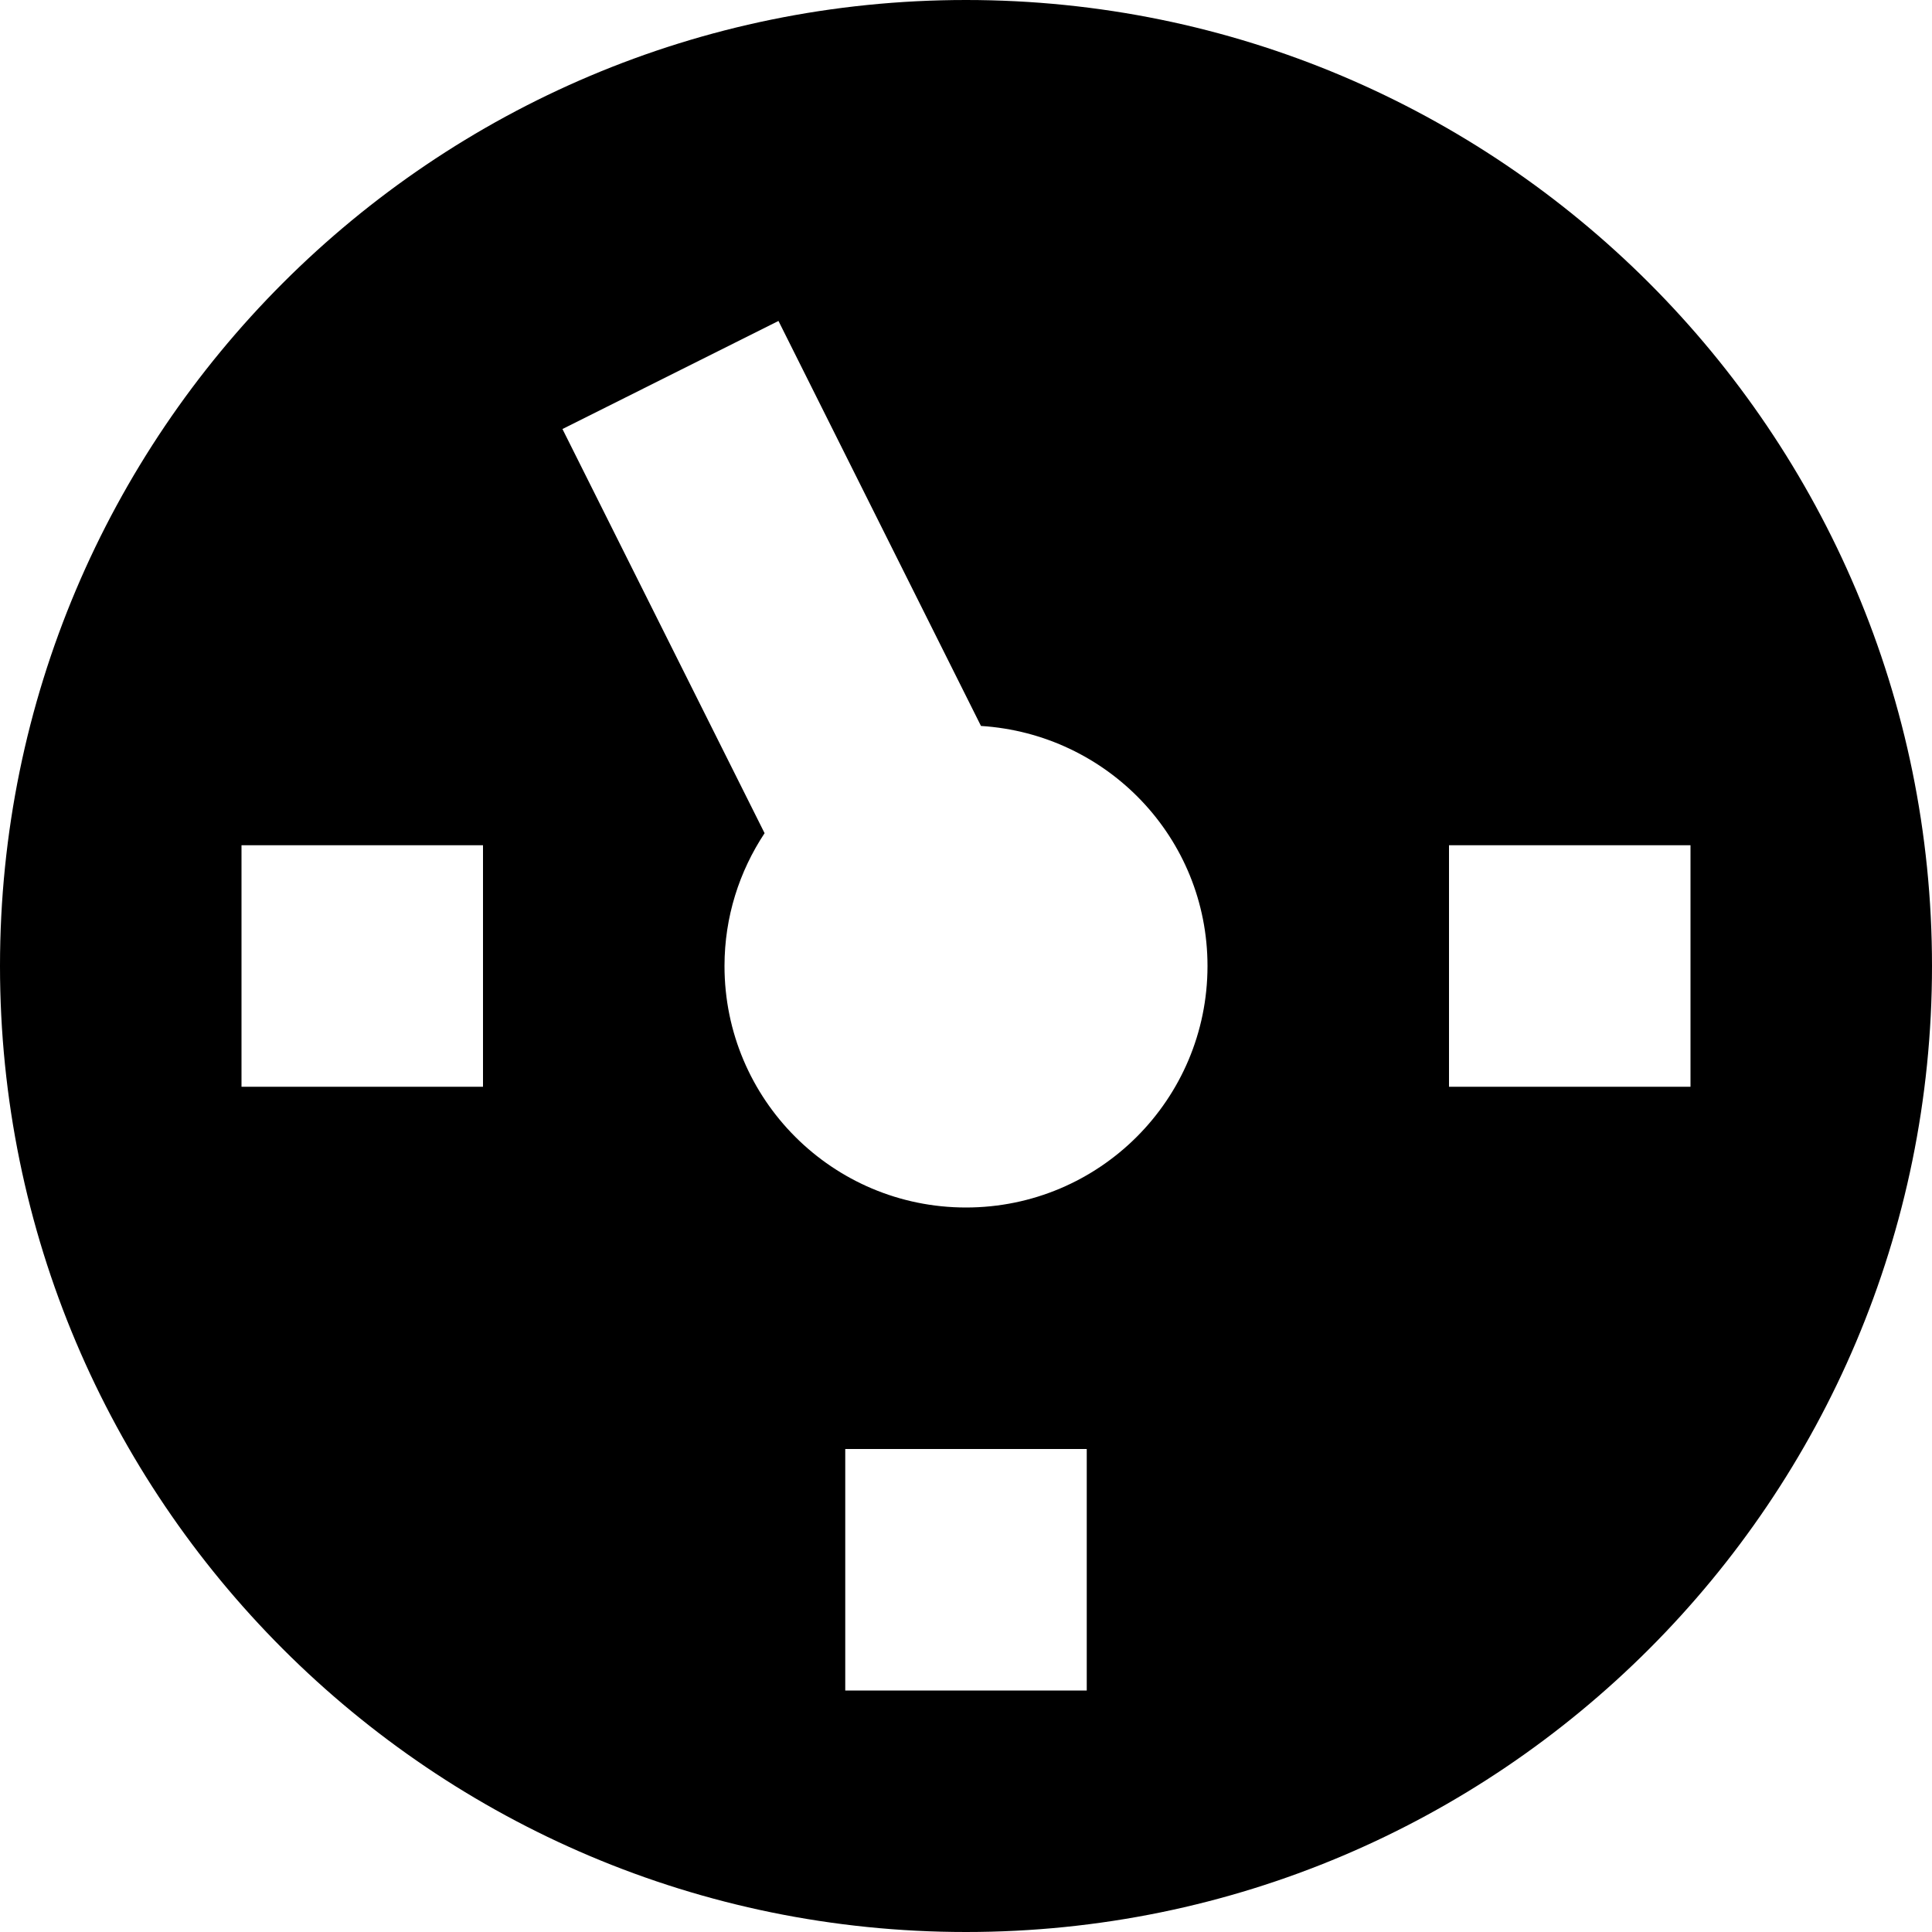 <?xml version="1.0" encoding="utf-8"?>
<!-- Generator: Adobe Illustrator 19.2.1, SVG Export Plug-In . SVG Version: 6.00 Build 0)  -->
<!DOCTYPE svg PUBLIC "-//W3C//DTD SVG 1.1//EN" "http://www.w3.org/Graphics/SVG/1.1/DTD/svg11.dtd">
<svg version="1.1" id="Layer_1" xmlns="http://www.w3.org/2000/svg" xmlns:xlink="http://www.w3.org/1999/xlink" x="0px" y="0px"
	 width="16px" height="16px" viewBox="0 0 16 16" enable-background="new 0 0 16 16" xml:space="preserve">
<path d="M8,0C3.582,0,0,3.582,0,8s3.582,8,8,8s8-3.582,8-8S12.418,0,8,0z M4,9H2V7h2V9z M9,14H7v-2h2V14z M8,10
	c-1.105,0-2-0.895-2-2c0-0.407,0.123-0.784,0.332-1.1L4.658,3.553l1.789-0.895l1.677,3.354C9.17,6.078,10,6.938,10,8
	C10,9.105,9.105,10,8,10z M14,9h-2V7h2V9z"/>
</svg>
